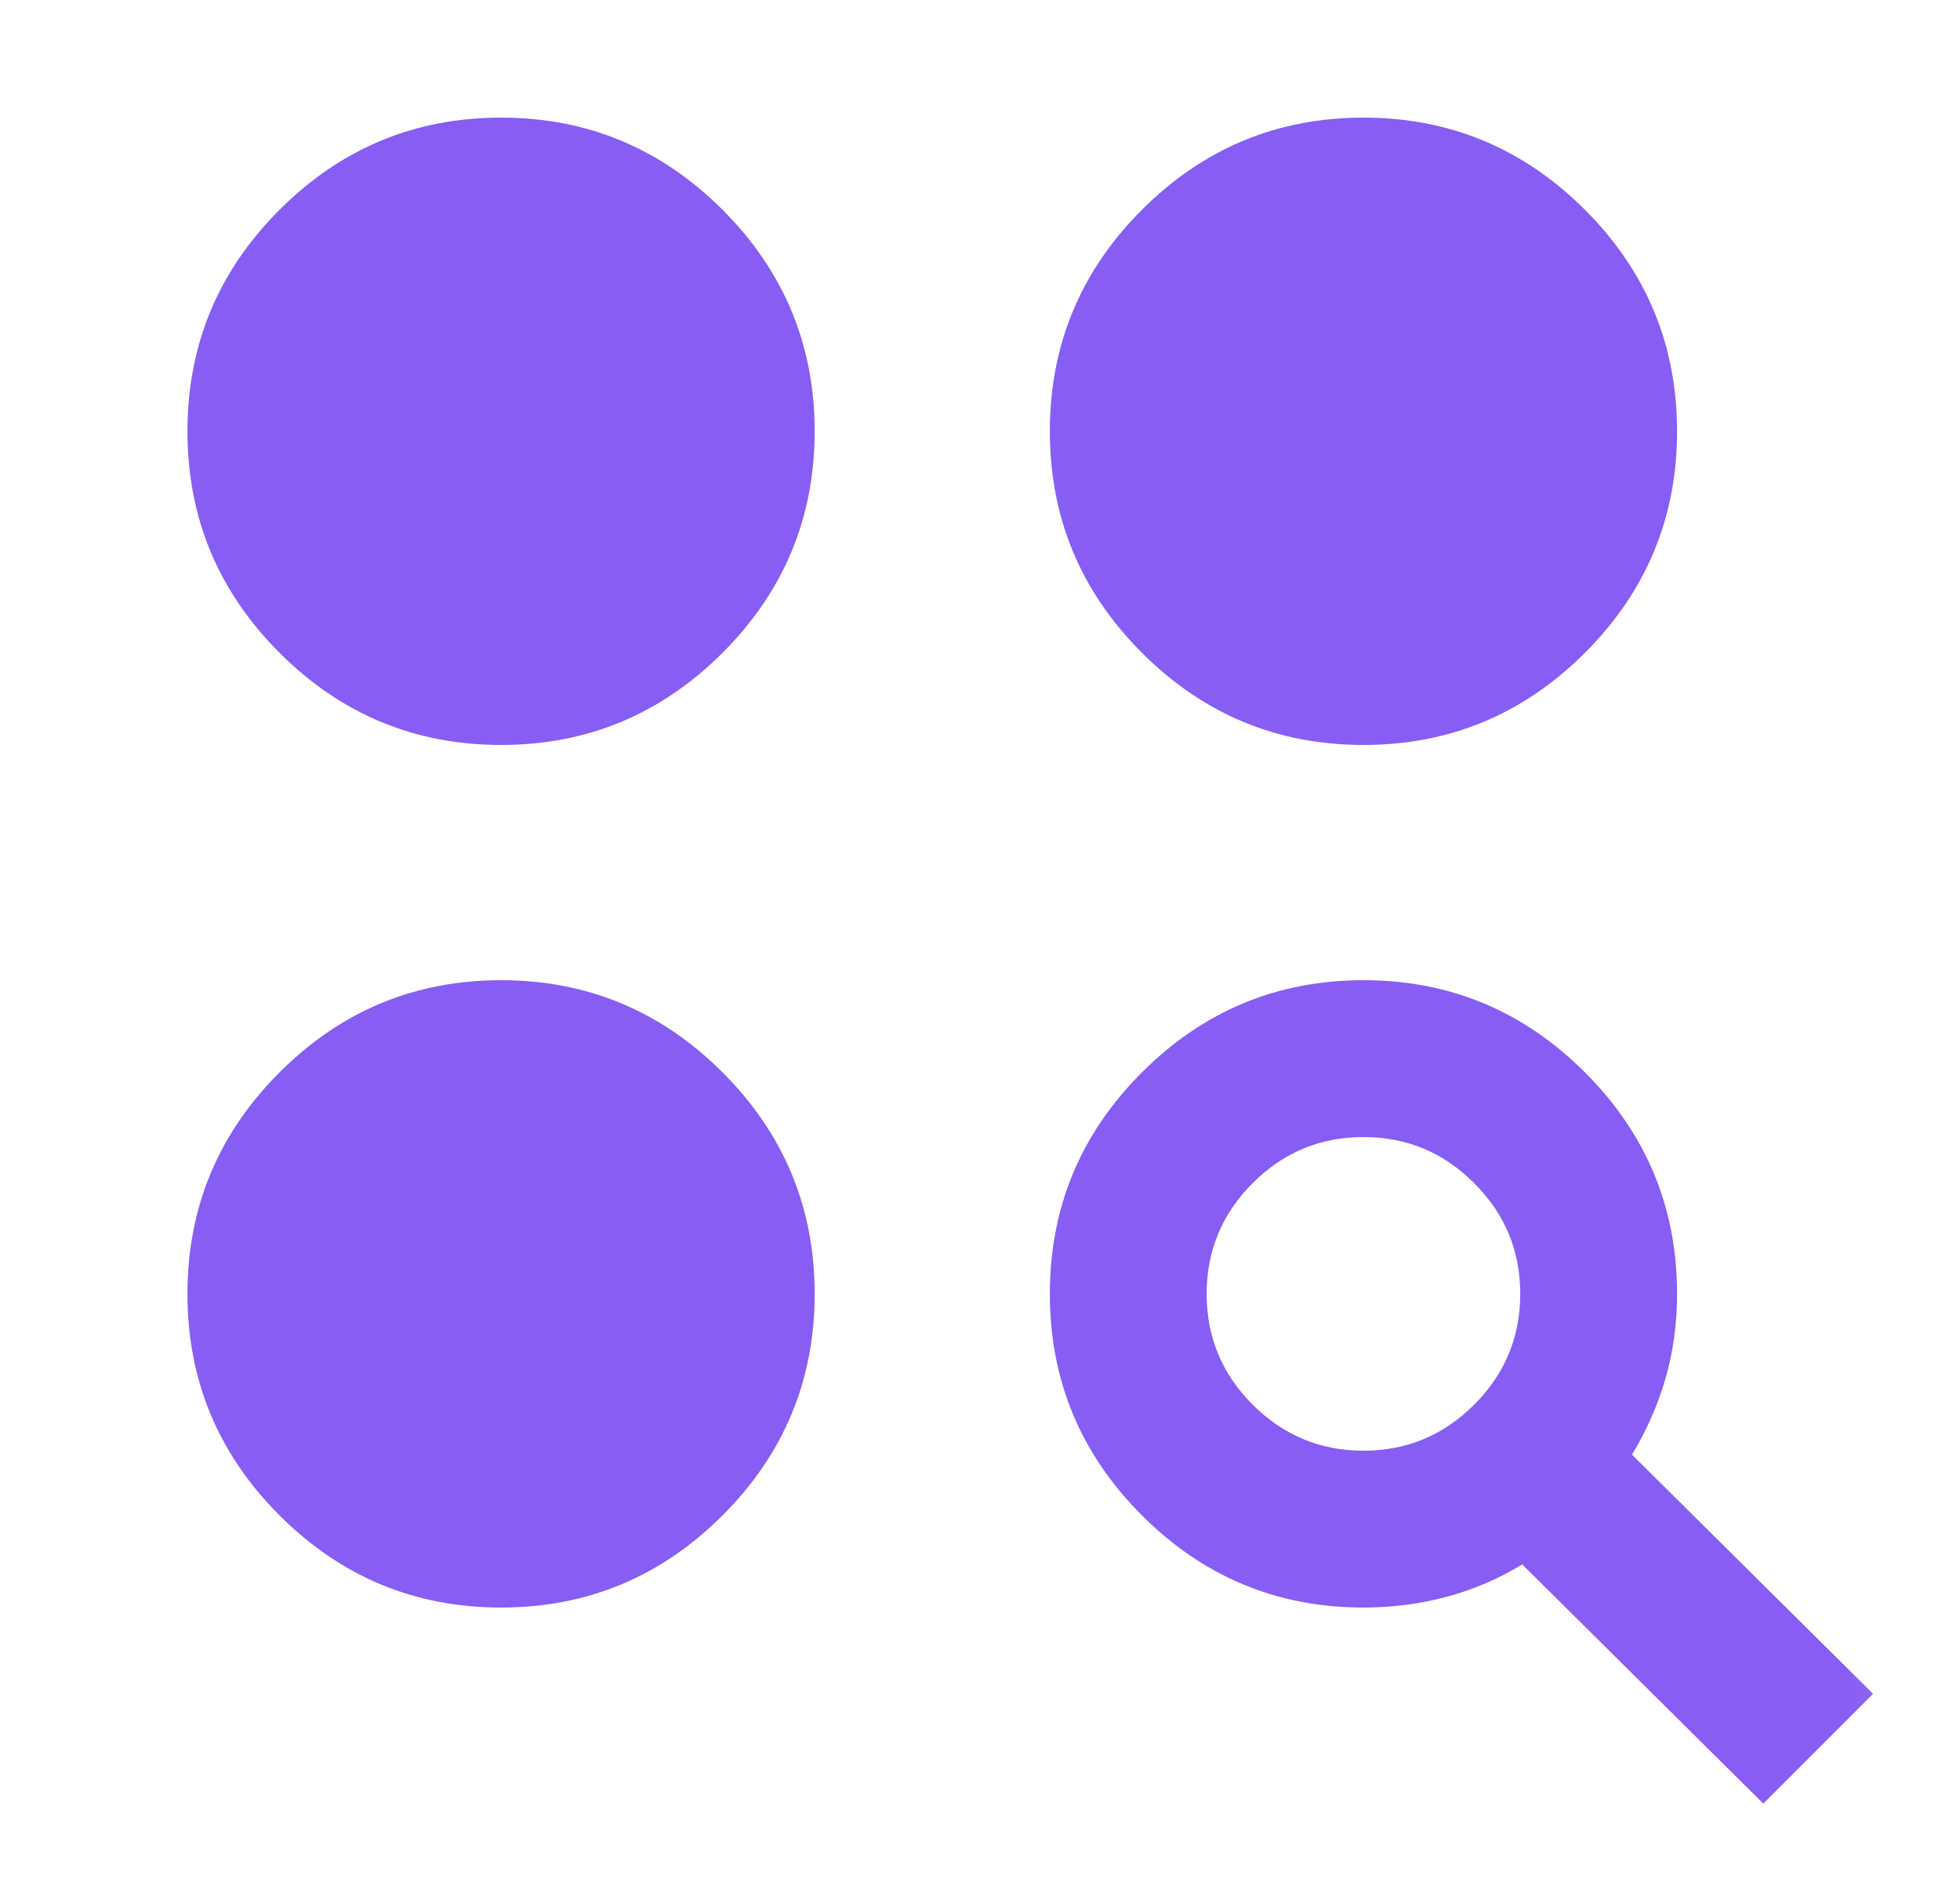 <svg width="25" height="24" viewBox="0 0 25 24" fill="none" xmlns="http://www.w3.org/2000/svg">
<mask id="mask0_1009_49475" style="mask-type:alpha" maskUnits="userSpaceOnUse" x="0" y="0" width="25" height="24">
<rect x="0.891" width="24" height="24" fill="#D9D9D9"/>
</mask>
<g mask="url(#mask0_1009_49475)">
<path d="M22.491 23L19.416 19.95C19.116 20.133 18.795 20.271 18.453 20.363C18.111 20.454 17.757 20.5 17.391 20.5C16.291 20.5 15.349 20.108 14.566 19.325C13.782 18.542 13.391 17.6 13.391 16.5C13.391 15.4 13.782 14.458 14.566 13.675C15.349 12.892 16.291 12.5 17.391 12.5C18.491 12.5 19.432 12.892 20.216 13.675C20.999 14.458 21.391 15.4 21.391 16.5C21.391 16.883 21.341 17.246 21.241 17.587C21.141 17.929 20.999 18.25 20.816 18.55L23.891 21.6L22.491 23ZM6.391 20.5C5.291 20.5 4.349 20.108 3.566 19.325C2.782 18.542 2.391 17.6 2.391 16.5C2.391 15.4 2.782 14.458 3.566 13.675C4.349 12.892 5.291 12.5 6.391 12.5C7.491 12.5 8.432 12.892 9.216 13.675C9.999 14.458 10.391 15.4 10.391 16.5C10.391 17.6 9.999 18.542 9.216 19.325C8.432 20.108 7.491 20.5 6.391 20.5ZM17.391 18.5C17.941 18.5 18.412 18.304 18.803 17.913C19.195 17.521 19.391 17.05 19.391 16.5C19.391 15.95 19.195 15.479 18.803 15.088C18.412 14.696 17.941 14.5 17.391 14.5C16.841 14.5 16.37 14.696 15.978 15.088C15.586 15.479 15.391 15.95 15.391 16.5C15.391 17.05 15.586 17.521 15.978 17.913C16.37 18.304 16.841 18.5 17.391 18.5ZM6.391 9.5C5.291 9.5 4.349 9.108 3.566 8.325C2.782 7.542 2.391 6.6 2.391 5.5C2.391 4.4 2.782 3.458 3.566 2.675C4.349 1.892 5.291 1.5 6.391 1.5C7.491 1.5 8.432 1.892 9.216 2.675C9.999 3.458 10.391 4.4 10.391 5.5C10.391 6.6 9.999 7.542 9.216 8.325C8.432 9.108 7.491 9.5 6.391 9.5ZM17.391 9.5C16.291 9.5 15.349 9.108 14.566 8.325C13.782 7.542 13.391 6.6 13.391 5.5C13.391 4.4 13.782 3.458 14.566 2.675C15.349 1.892 16.291 1.5 17.391 1.5C18.491 1.5 19.432 1.892 20.216 2.675C20.999 3.458 21.391 4.4 21.391 5.5C21.391 6.6 20.999 7.542 20.216 8.325C19.432 9.108 18.491 9.5 17.391 9.5Z" fill="#875DF3"/>
</g>
</svg>
